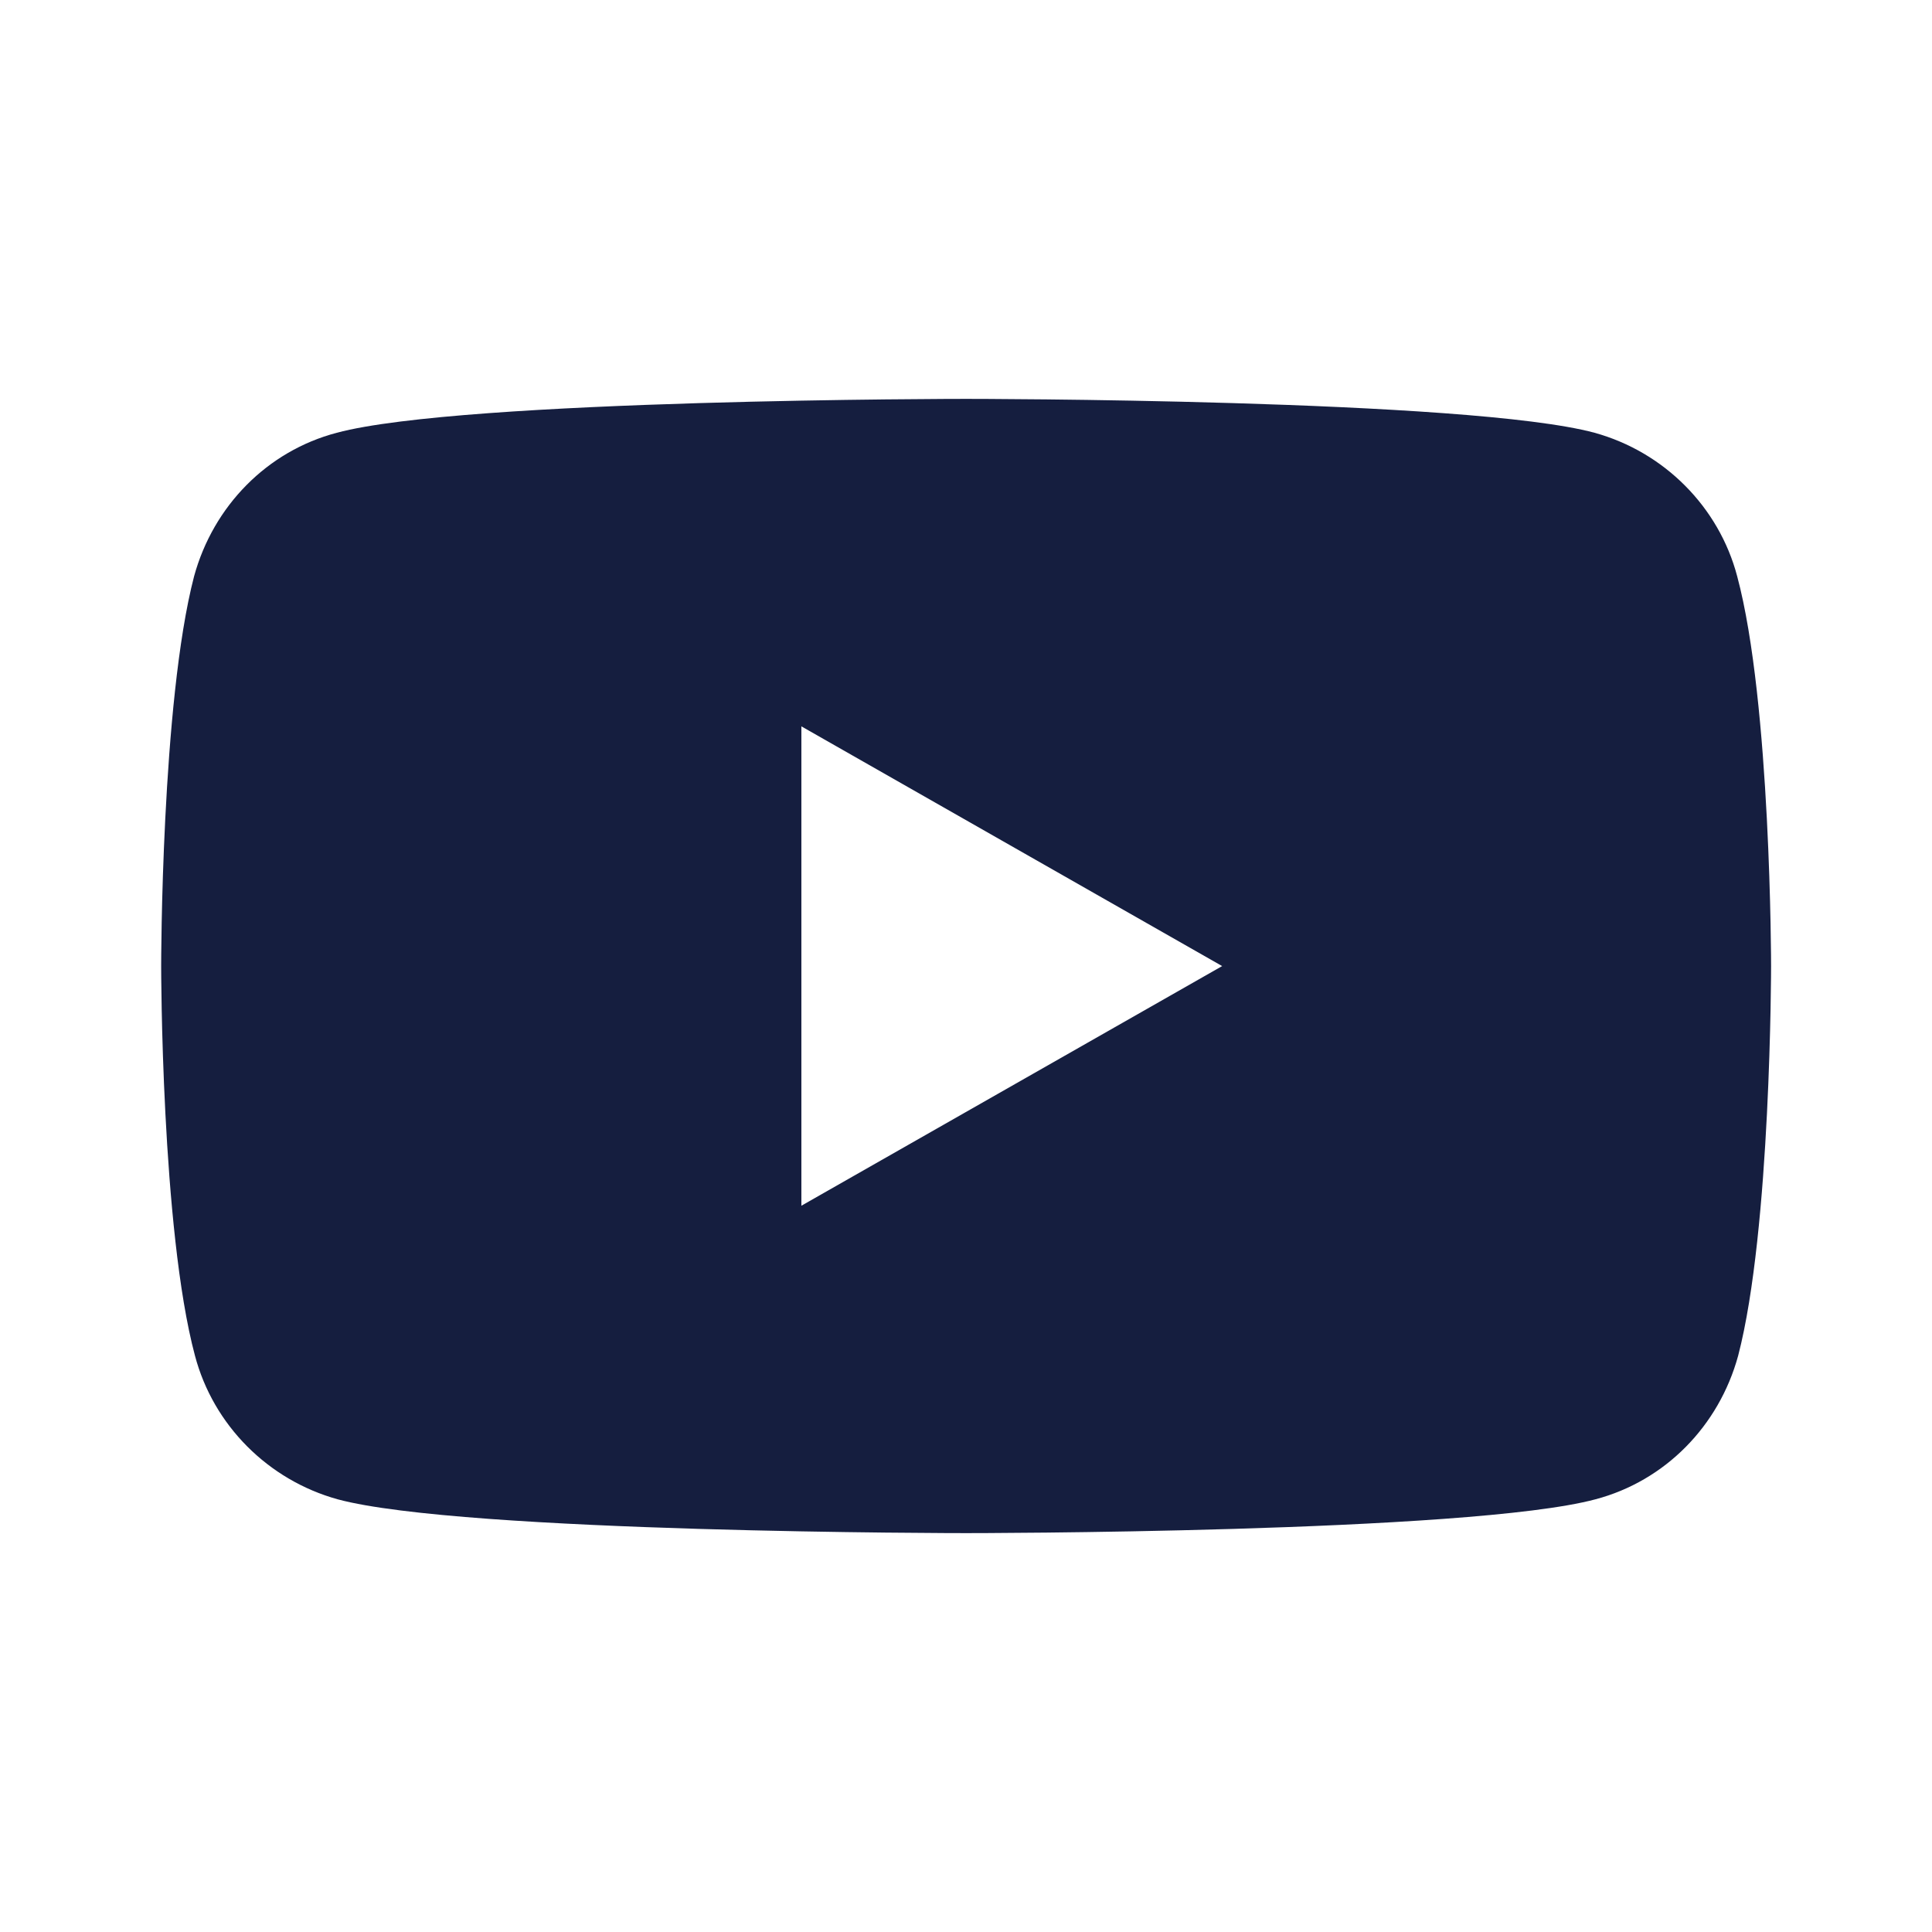 <svg width="24" height="24" viewBox="0 0 24 24" fill="none" xmlns="http://www.w3.org/2000/svg">
<g clip-path="url(#clip0_376_670)">
<path fill-rule="evenodd" clip-rule="evenodd" d="M19.808 5.376C20.671 5.614 21.353 6.296 21.58 7.159C22.001 8.728 22.001 12 22.001 12C22.001 12 22.001 15.273 21.592 16.841C21.353 17.716 20.683 18.397 19.819 18.625C18.251 19.045 12.001 19.045 12.001 19.045C12.001 19.045 5.752 19.045 4.195 18.625C3.331 18.386 2.65 17.704 2.422 16.841C2.002 15.273 2.002 12 2.002 12C2.002 12 2.002 8.728 2.411 7.159C2.65 6.285 3.32 5.603 4.184 5.376C5.752 4.955 12.001 4.955 12.001 4.955C12.001 4.955 18.251 4.955 19.808 5.376ZM15.182 12.001L9.955 9.023V14.978L15.182 12.001Z" fill="#151E3F"/>
</g>
<defs>
<clipPath id="clip0_376_670">
<rect width="20" height="20" fill="white" transform="translate(2 2)"/>
</clipPath>
</defs>
</svg>
